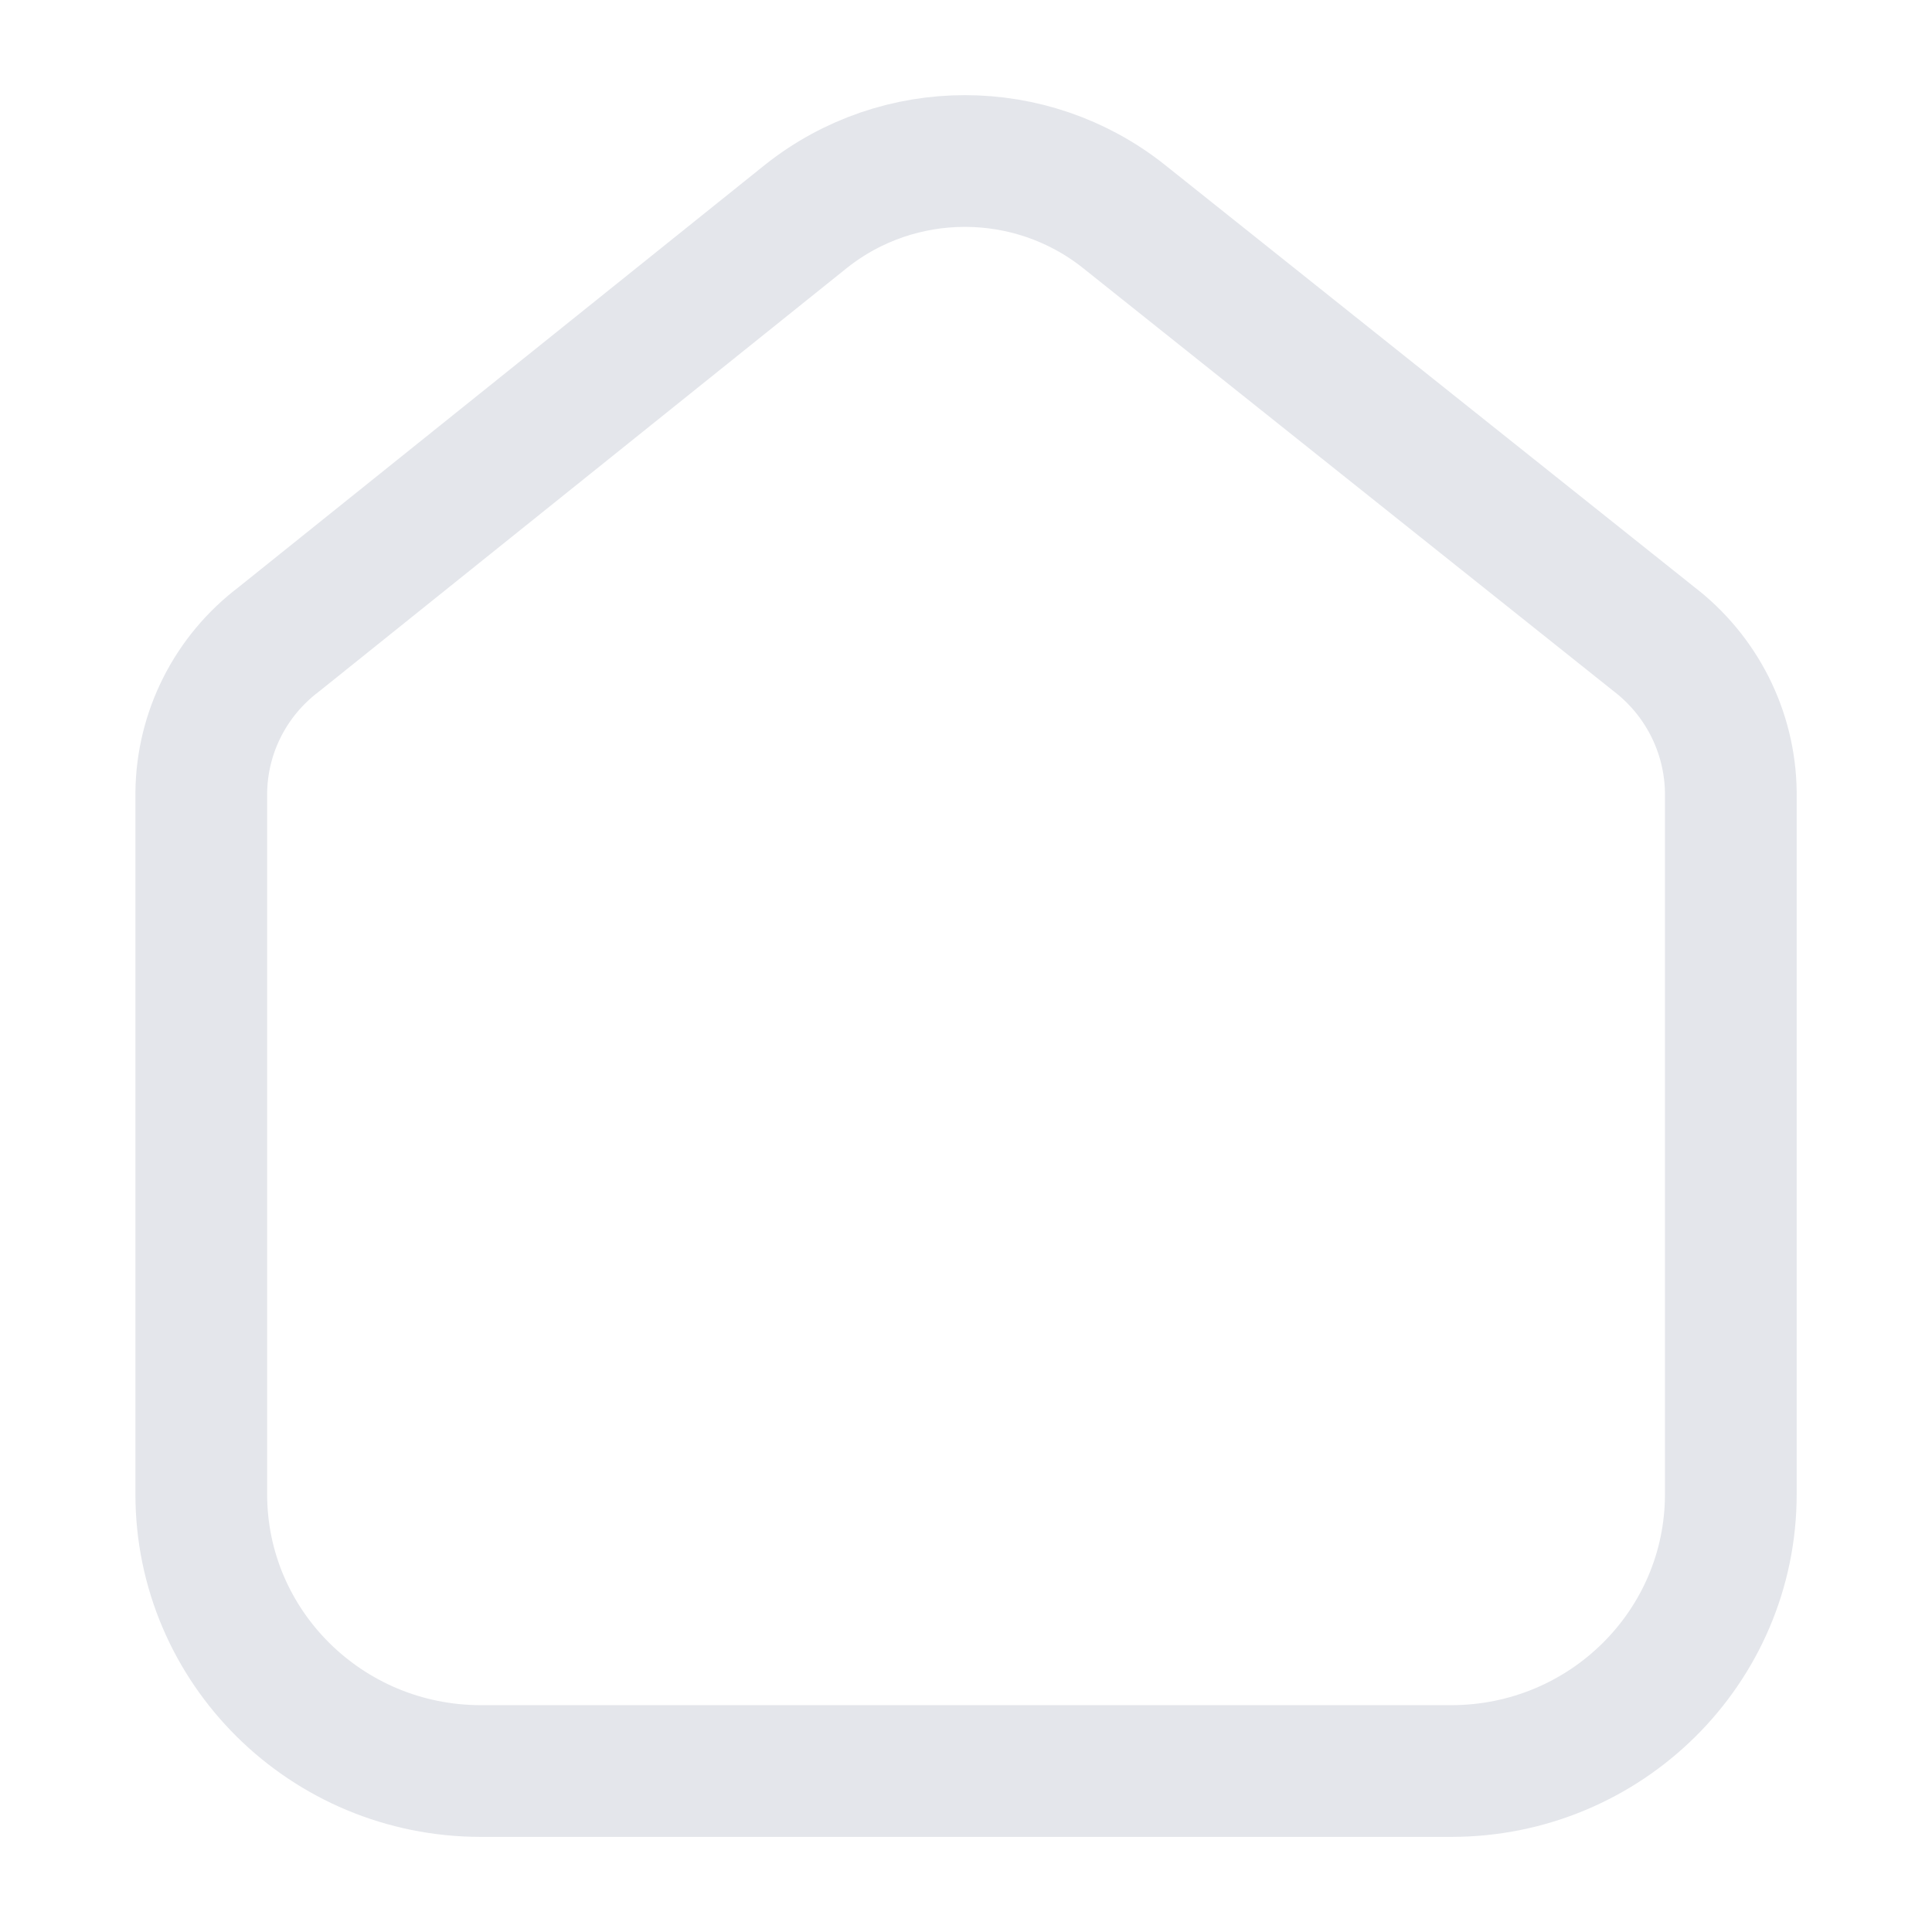 <svg width="22" height="22" viewBox="0 0 22 22" fill="none" xmlns="http://www.w3.org/2000/svg">
<path d="M16.525 20.167H14.762H7.239H5.476C3.718 20.167 2.292 18.756 2.292 17.015V9.027C2.299 8.341 2.624 7.697 3.174 7.281L9.18 2.462C10.236 1.624 11.738 1.624 12.795 2.462L18.827 7.272C19.375 7.69 19.7 8.333 19.709 9.018V17.015C19.709 18.756 18.284 20.167 16.525 20.167Z" stroke="#E4E6EB" stroke-width="1.5" stroke-linecap="round" stroke-linejoin="round"/>
</svg>
